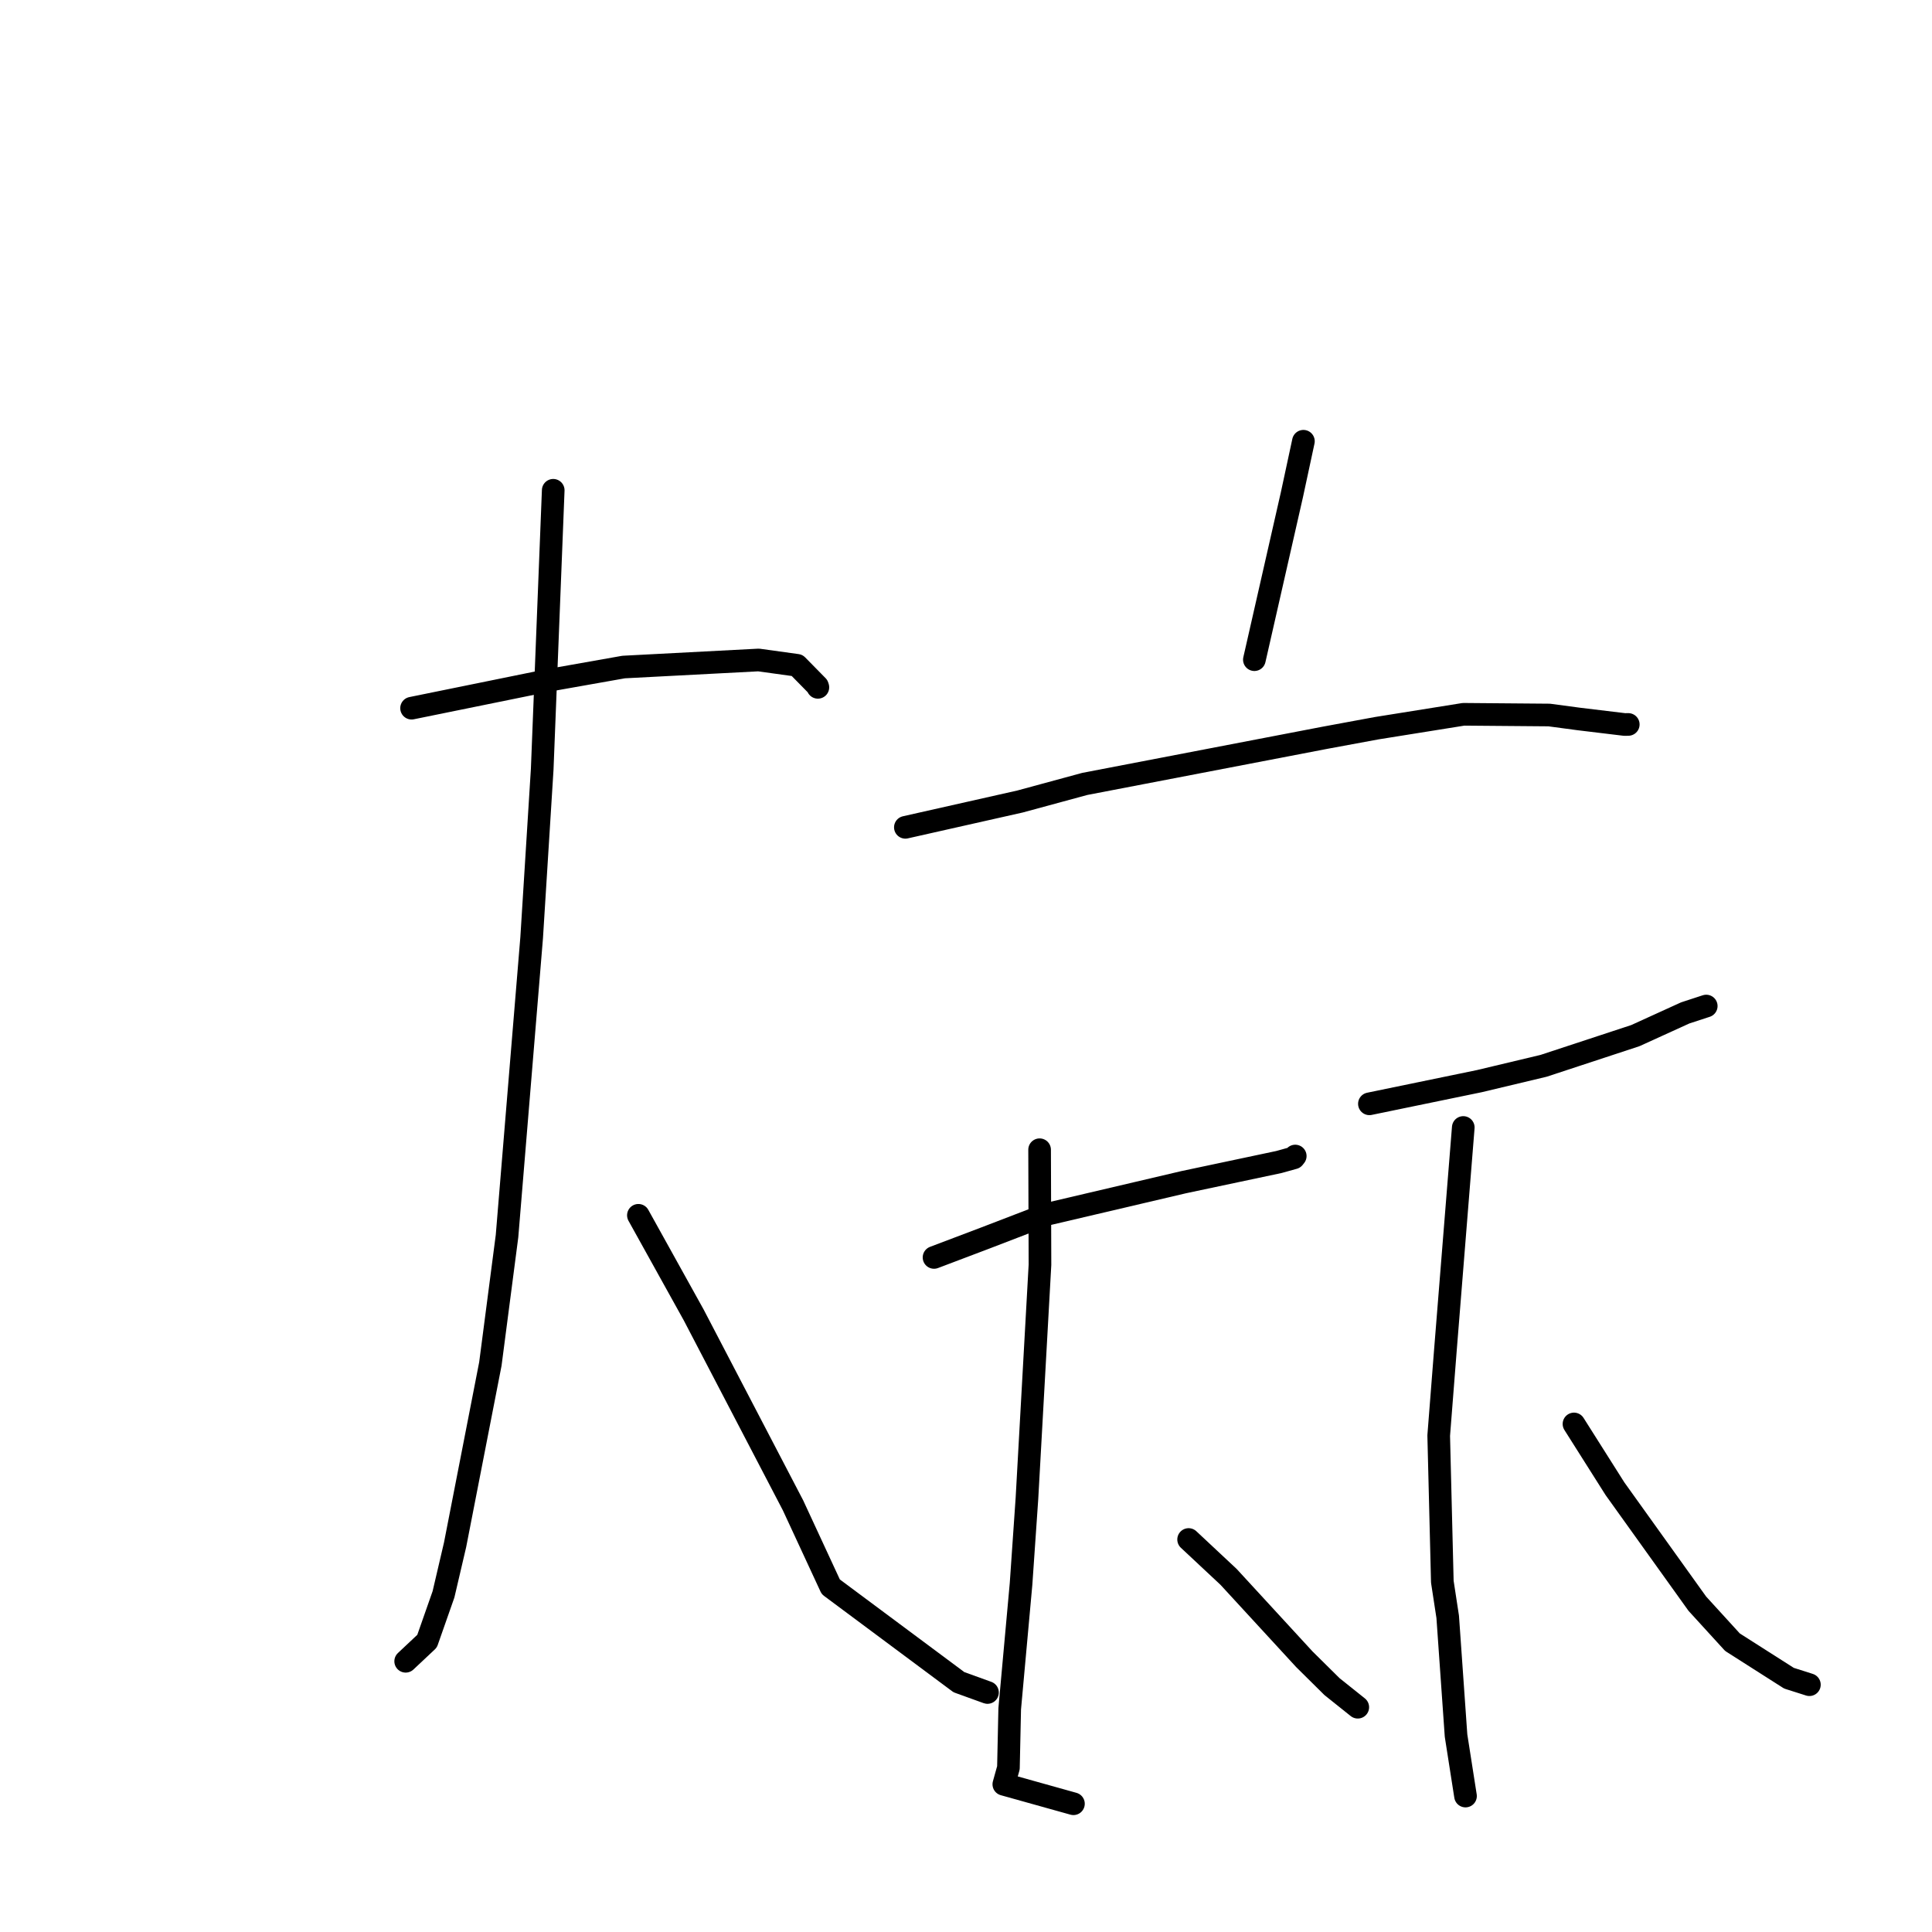 <?xml version="1.0" standalone="no"?>
    <svg width="256" height="256" xmlns="http://www.w3.org/2000/svg" version="1.1">
    <polyline stroke="black" stroke-width="3" stroke-linecap="round" fill="transparent" stroke-linejoin="round" points="54.535 93.838 72.562 90.169 82.635 88.386 100.518 87.451 105.618 88.157 108.323 90.91 108.37 91.066 108.373 91.076 " />
        <polyline stroke="black" stroke-width="3" stroke-linecap="round" fill="transparent" stroke-linejoin="round" points="73.305 64.965 71.845 101.929 70.448 124.243 67.183 163.792 64.976 180.726 60.301 204.696 58.767 211.255 56.588 217.465 54.012 219.885 53.754 220.127 " />
        <polyline stroke="black" stroke-width="3" stroke-linecap="round" fill="transparent" stroke-linejoin="round" points="84.591 161.034 91.925 174.246 105.075 199.458 110.083 210.262 127.064 222.898 130.472 224.13 130.842 224.264 130.847 224.265 " />
        <polyline stroke="black" stroke-width="3" stroke-linecap="round" fill="transparent" stroke-linejoin="round" points="172.709 58.468 171.187 65.544 166.471 86.275 166.211 87.41 " />
        <polyline stroke="black" stroke-width="3" stroke-linecap="round" fill="transparent" stroke-linejoin="round" points="119.966 109.625 135.165 106.202 143.737 103.874 175.576 97.756 182.401 96.494 193.927 94.649 205.276 94.743 209.192 95.267 215.275 96.001 215.754 95.993 " />
        <polyline stroke="black" stroke-width="3" stroke-linecap="round" fill="transparent" stroke-linejoin="round" points="123.764 166.617 130.579 164.035 138.78 160.882 156.844 156.645 169.458 153.974 171.435 153.424 171.624 153.184 171.626 153.181 171.627 153.181 " />
        <polyline stroke="black" stroke-width="3" stroke-linecap="round" fill="transparent" stroke-linejoin="round" points="137.753 152.345 137.802 167.58 136.076 198.545 135.294 209.885 133.791 226.428 133.622 234.244 133.012 236.427 141.398 238.771 142.237 239.006 " />
        <polyline stroke="black" stroke-width="3" stroke-linecap="round" fill="transparent" stroke-linejoin="round" points="157.497 203.992 162.791 208.943 172.832 219.859 176.501 223.49 179.896 226.202 179.913 226.215 " />
        <polyline stroke="black" stroke-width="3" stroke-linecap="round" fill="transparent" stroke-linejoin="round" points="181.453 146.262 196.016 143.258 204.536 141.226 216.695 137.225 223.294 134.218 225.83 133.389 226.056 133.316 226.086 133.306 " />
        <polyline stroke="black" stroke-width="3" stroke-linecap="round" fill="transparent" stroke-linejoin="round" points="193.891 149.397 191.532 178.788 190.636 190.223 191.116 209.586 191.828 214.239 192.933 229.97 194.073 237.258 194.187 237.986 " />
        <polyline stroke="black" stroke-width="3" stroke-linecap="round" fill="transparent" stroke-linejoin="round" points="208.561 188.681 213.993 197.266 224.903 212.497 229.563 217.602 237.048 222.371 239.537 223.162 239.754 223.232 " />
        </svg>